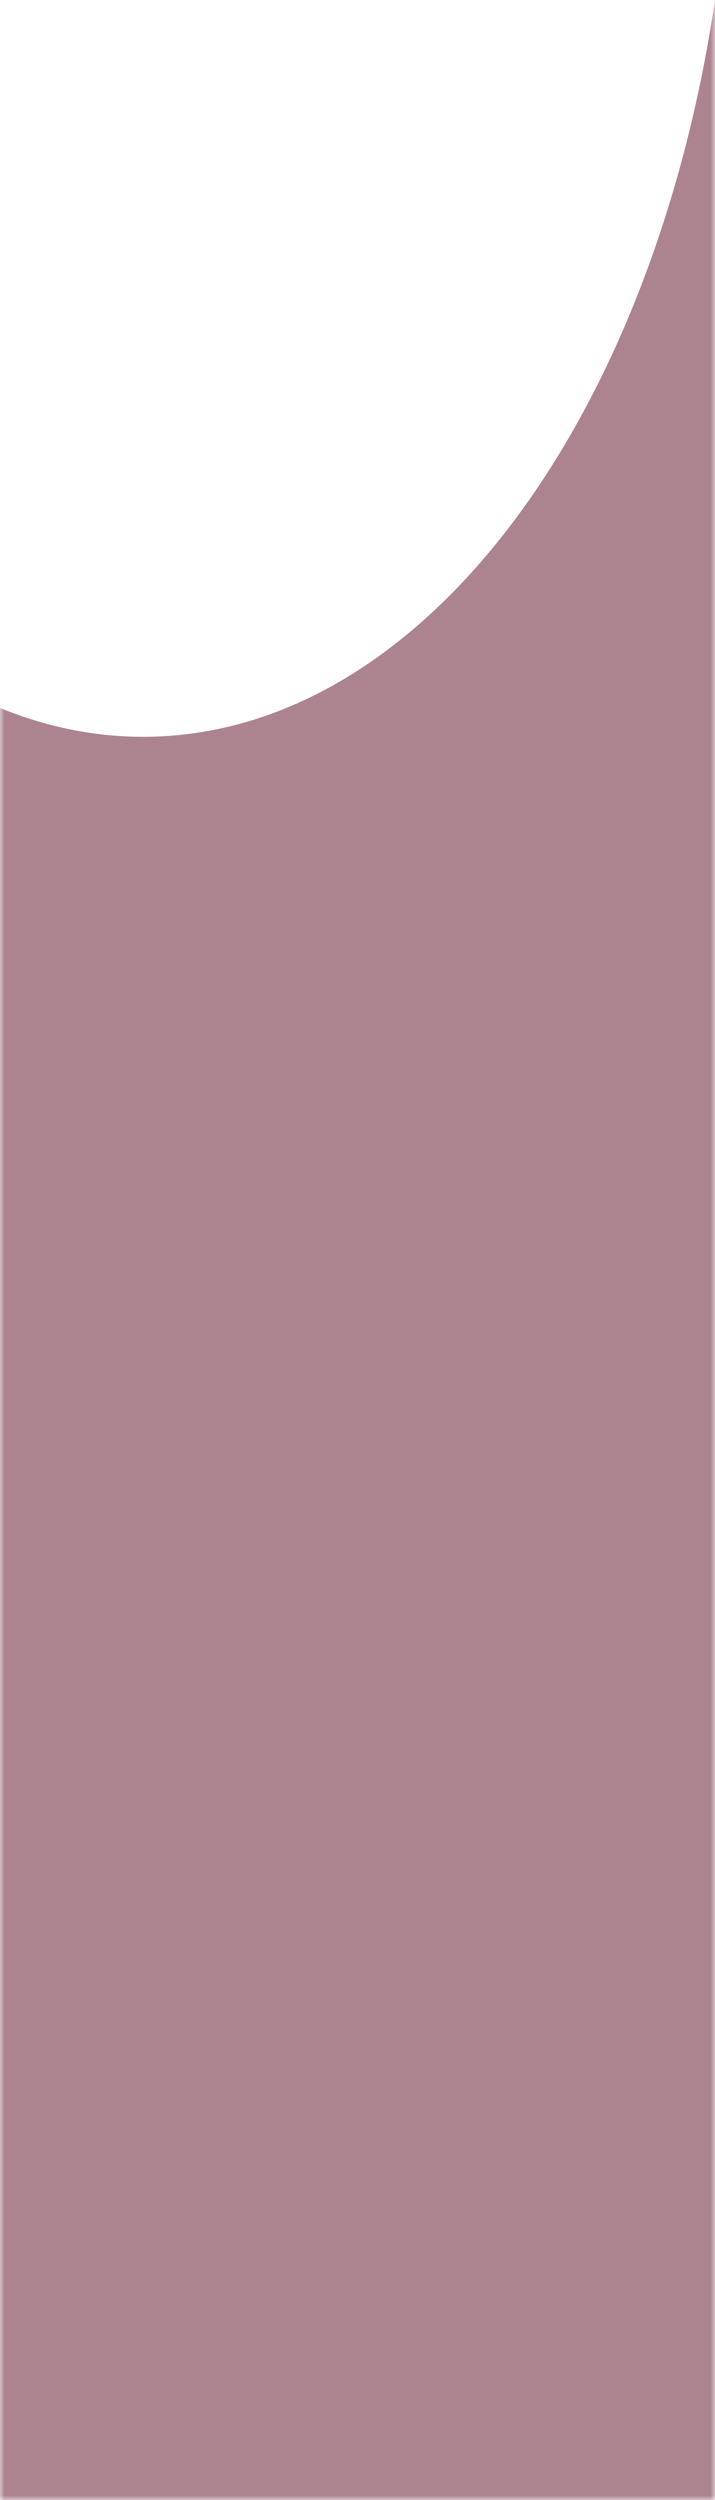 <svg xmlns="http://www.w3.org/2000/svg" xmlns:xlink="http://www.w3.org/1999/xlink" width="79" height="276"
     viewBox="0 0 79 276">
    <defs>
        <path id="3rozpgsija" d="M0 0L79 0 79 276 0 276z"/>
    </defs>
    <g fill="none" fill-rule="evenodd">
        <g>
            <g transform="translate(-1131 -2958) translate(1131 2958)">
                <mask id="kmbqm8r0nb" fill="#fff">
                    <use xlink:href="#3rozpgsija"/>
                </mask>
                <path fill="#AC8490"
                      d="M15.8 81.342c-5.45 0-10.74-1.115-15.8-3.185V276h79V0c-6.934 46.68-32.591 81.342-63.2 81.342"
                      mask="url(#kmbqm8r0nb)"/>
            </g>
        </g>
    </g>
</svg>

